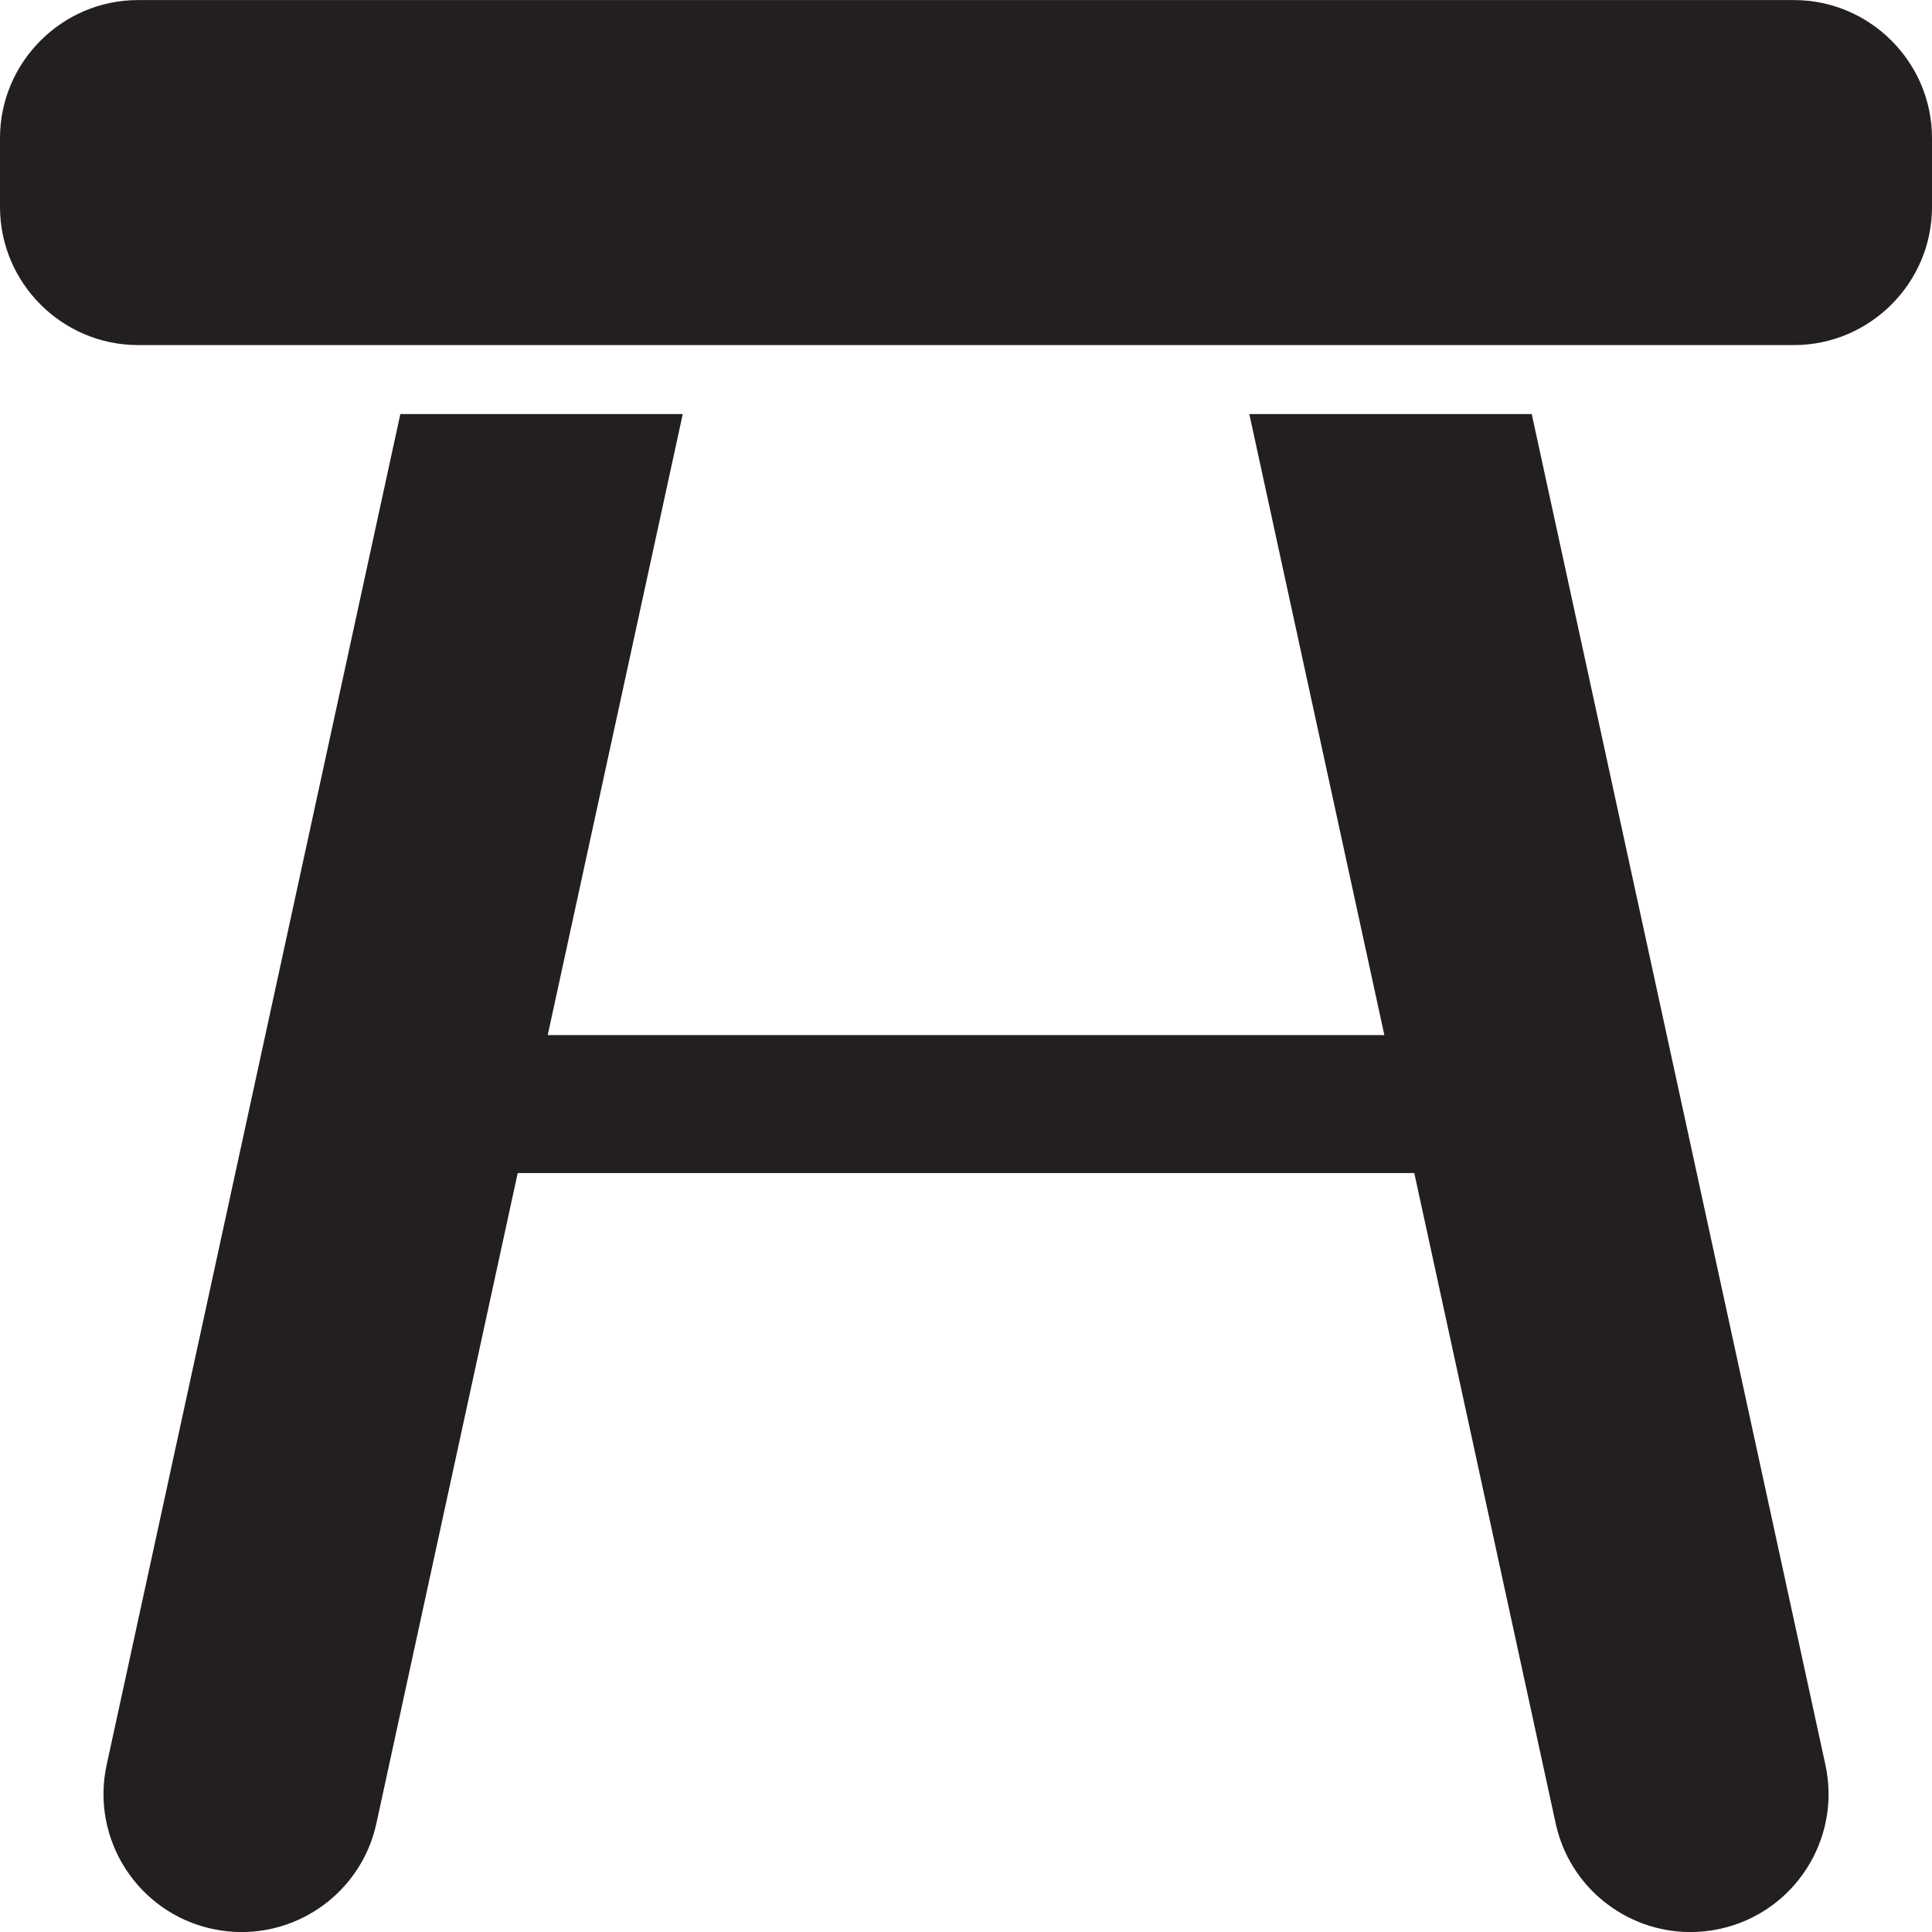 <?xml version="1.0" encoding="utf-8"?>
<svg version="1.1" id="Layer_1" xmlns="http://www.w3.org/2000/svg" xmlns:xlink="http://www.w3.org/1999/xlink" x="0px" y="0px" viewBox="0 0 28 28"
	 enable-background="new 0 0 28 28" xml:space="preserve">

		<g>
			<defs>
				<rect id="SVGID_1_" width="28" height="28"/>
			</defs>
			<clipPath id="SVGID_2_">
				<use xlink:href="#SVGID_1_"  overflow="visible"/>
			</clipPath>
			<path clip-path="url(#SVGID_2_)" fill="#231F20" d="M26,0.001H2c-1.1,0-2,0.9-2,2v1c0,1.1,0.9,2,2,2h24c1.1,0,2-0.9,2-2v-1
				C28,0.901,27.1,0.001,26,0.001"/>
			<path clip-path="url(#SVGID_2_)" fill="#231F20" d="M22.199,6.001h-4.093l1.957,9H7.938l1.957-9H5.802L1.546,25.576
				c-0.235,1.079,0.451,2.145,1.53,2.379c0.143,0.031,0.286,0.046,0.426,0.046c0.921,0,1.749-0.639,1.953-1.575l2.048-9.425h12.994
				l2.049,9.425c0.203,0.936,1.032,1.575,1.952,1.575c0.141,0,0.285-0.015,0.427-0.046c1.079-0.234,1.765-1.3,1.53-2.379
				L22.199,6.001z"/>
		</g>

</svg>
